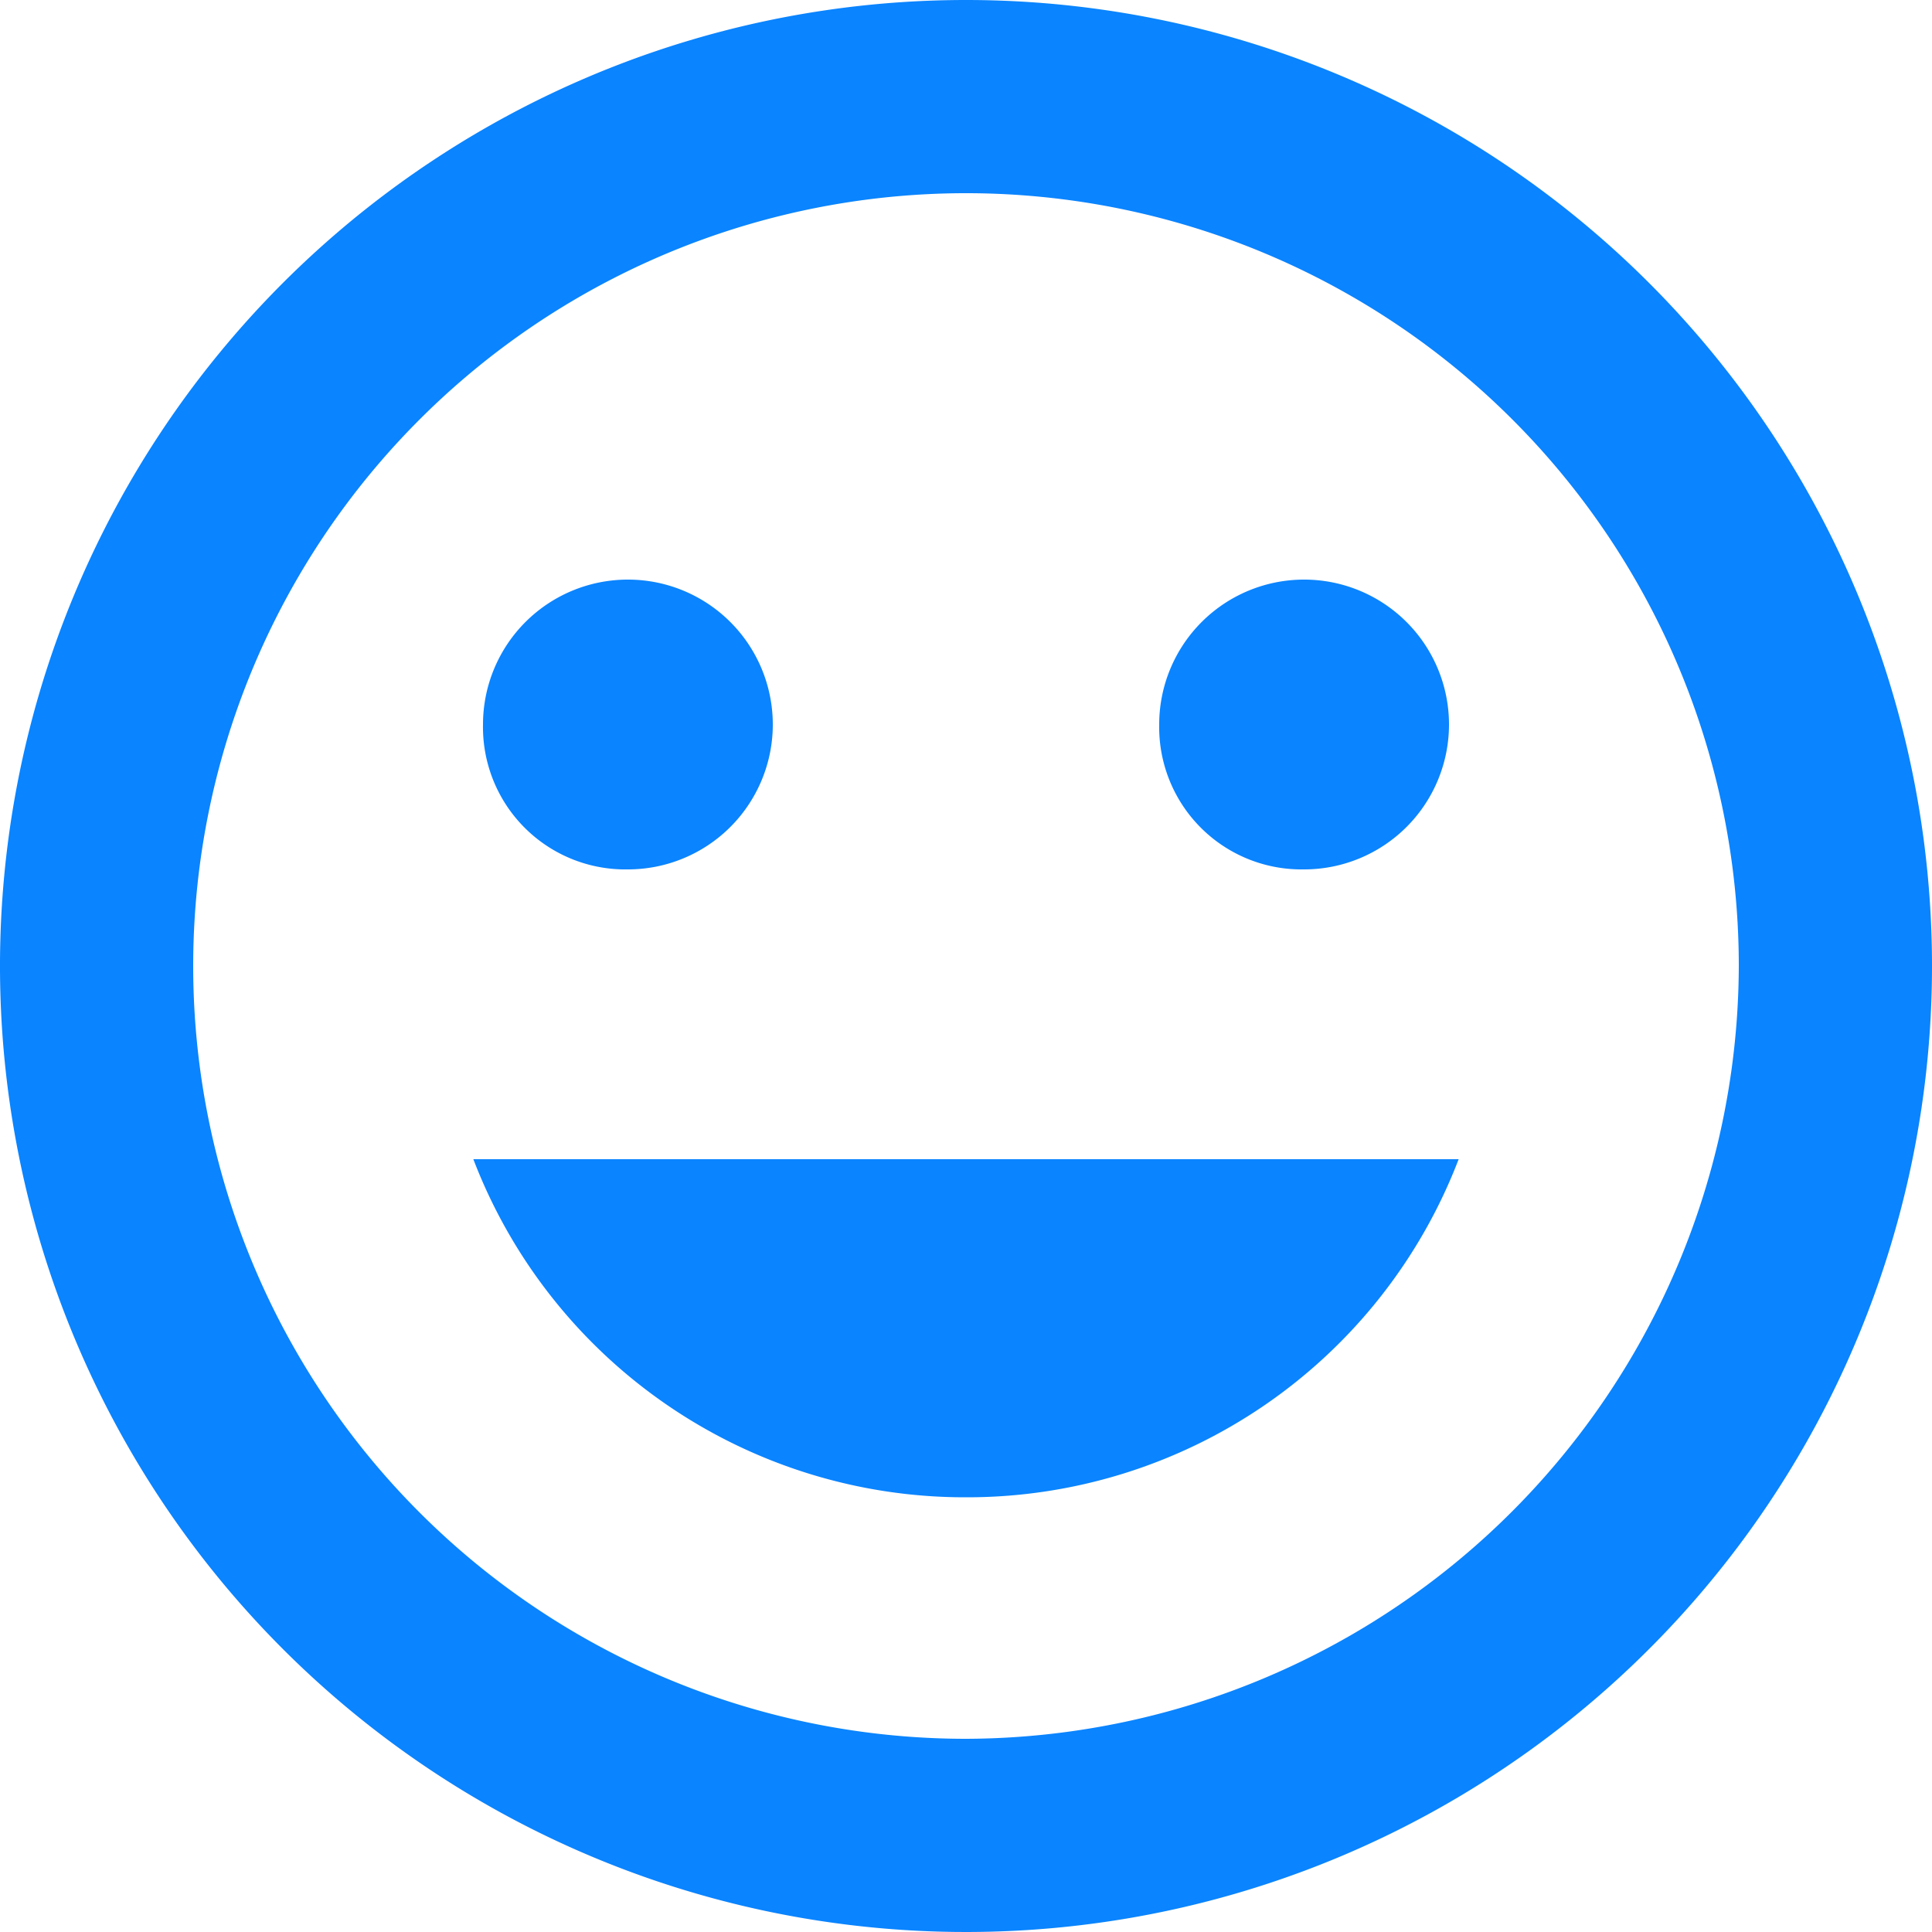<svg xmlns="http://www.w3.org/2000/svg" width="30" height="30" viewBox="0 0 30 30">
  <path id="Icon_ionic-md-happy" data-name="Icon ionic-md-happy" d="M18.375,3.375a15,15,0,1,0,15,15A15,15,0,0,0,18.375,3.375Zm0,27a12,12,0,1,1,12-12A12.036,12.036,0,0,1,18.375,30.375Zm5.25-13.5a2.25,2.25,0,1,0-2.25-2.25A2.21,2.21,0,0,0,23.625,16.875Zm-10.5,0a2.25,2.25,0,1,0-2.25-2.25A2.21,2.21,0,0,0,13.125,16.875Zm5.25,9.75a8.173,8.173,0,0,0,7.65-5.25h-15.3A8.173,8.173,0,0,0,18.375,26.625Z" transform="translate(-3.375 -3.375)" fill="#0a84ff"/>
</svg>
